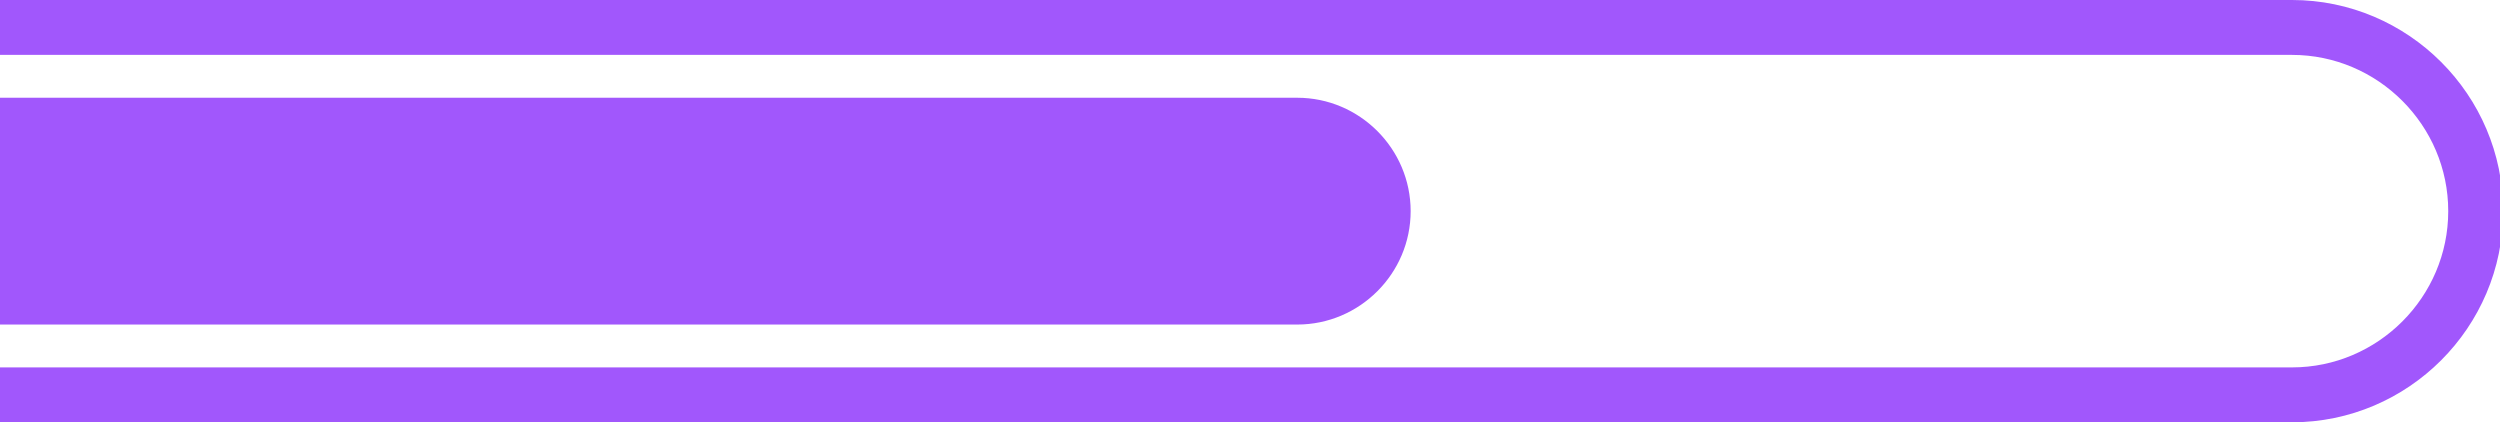 <svg xmlns="http://www.w3.org/2000/svg" viewBox="200 0 592 100" fill="#a157fc">
<path class="progress-container" fill="none" stroke="#a157fc" stroke-width="13" stroke-miterlimit="10" d="M742.742,93.5H50C26.075,93.5,6.5,73.925,6.5,50v0
	C6.5,26.075,26.075,6.5,50,6.5h692.742c23.925,0,43.5,19.575,43.5,43.5v0C786.242,73.925,766.667,93.5,742.742,93.5z"/>
<path class="progress-fill" d="M507.19,76.853H51.724c-14.769,0-26.853-12.084-26.853-26.853v0c0-14.769,12.084-26.853,26.853-26.853H507.19
	c14.769,0,26.853,12.084,26.853,26.853v0C534.043,64.769,521.959,76.853,507.19,76.853z"/>
</svg>
